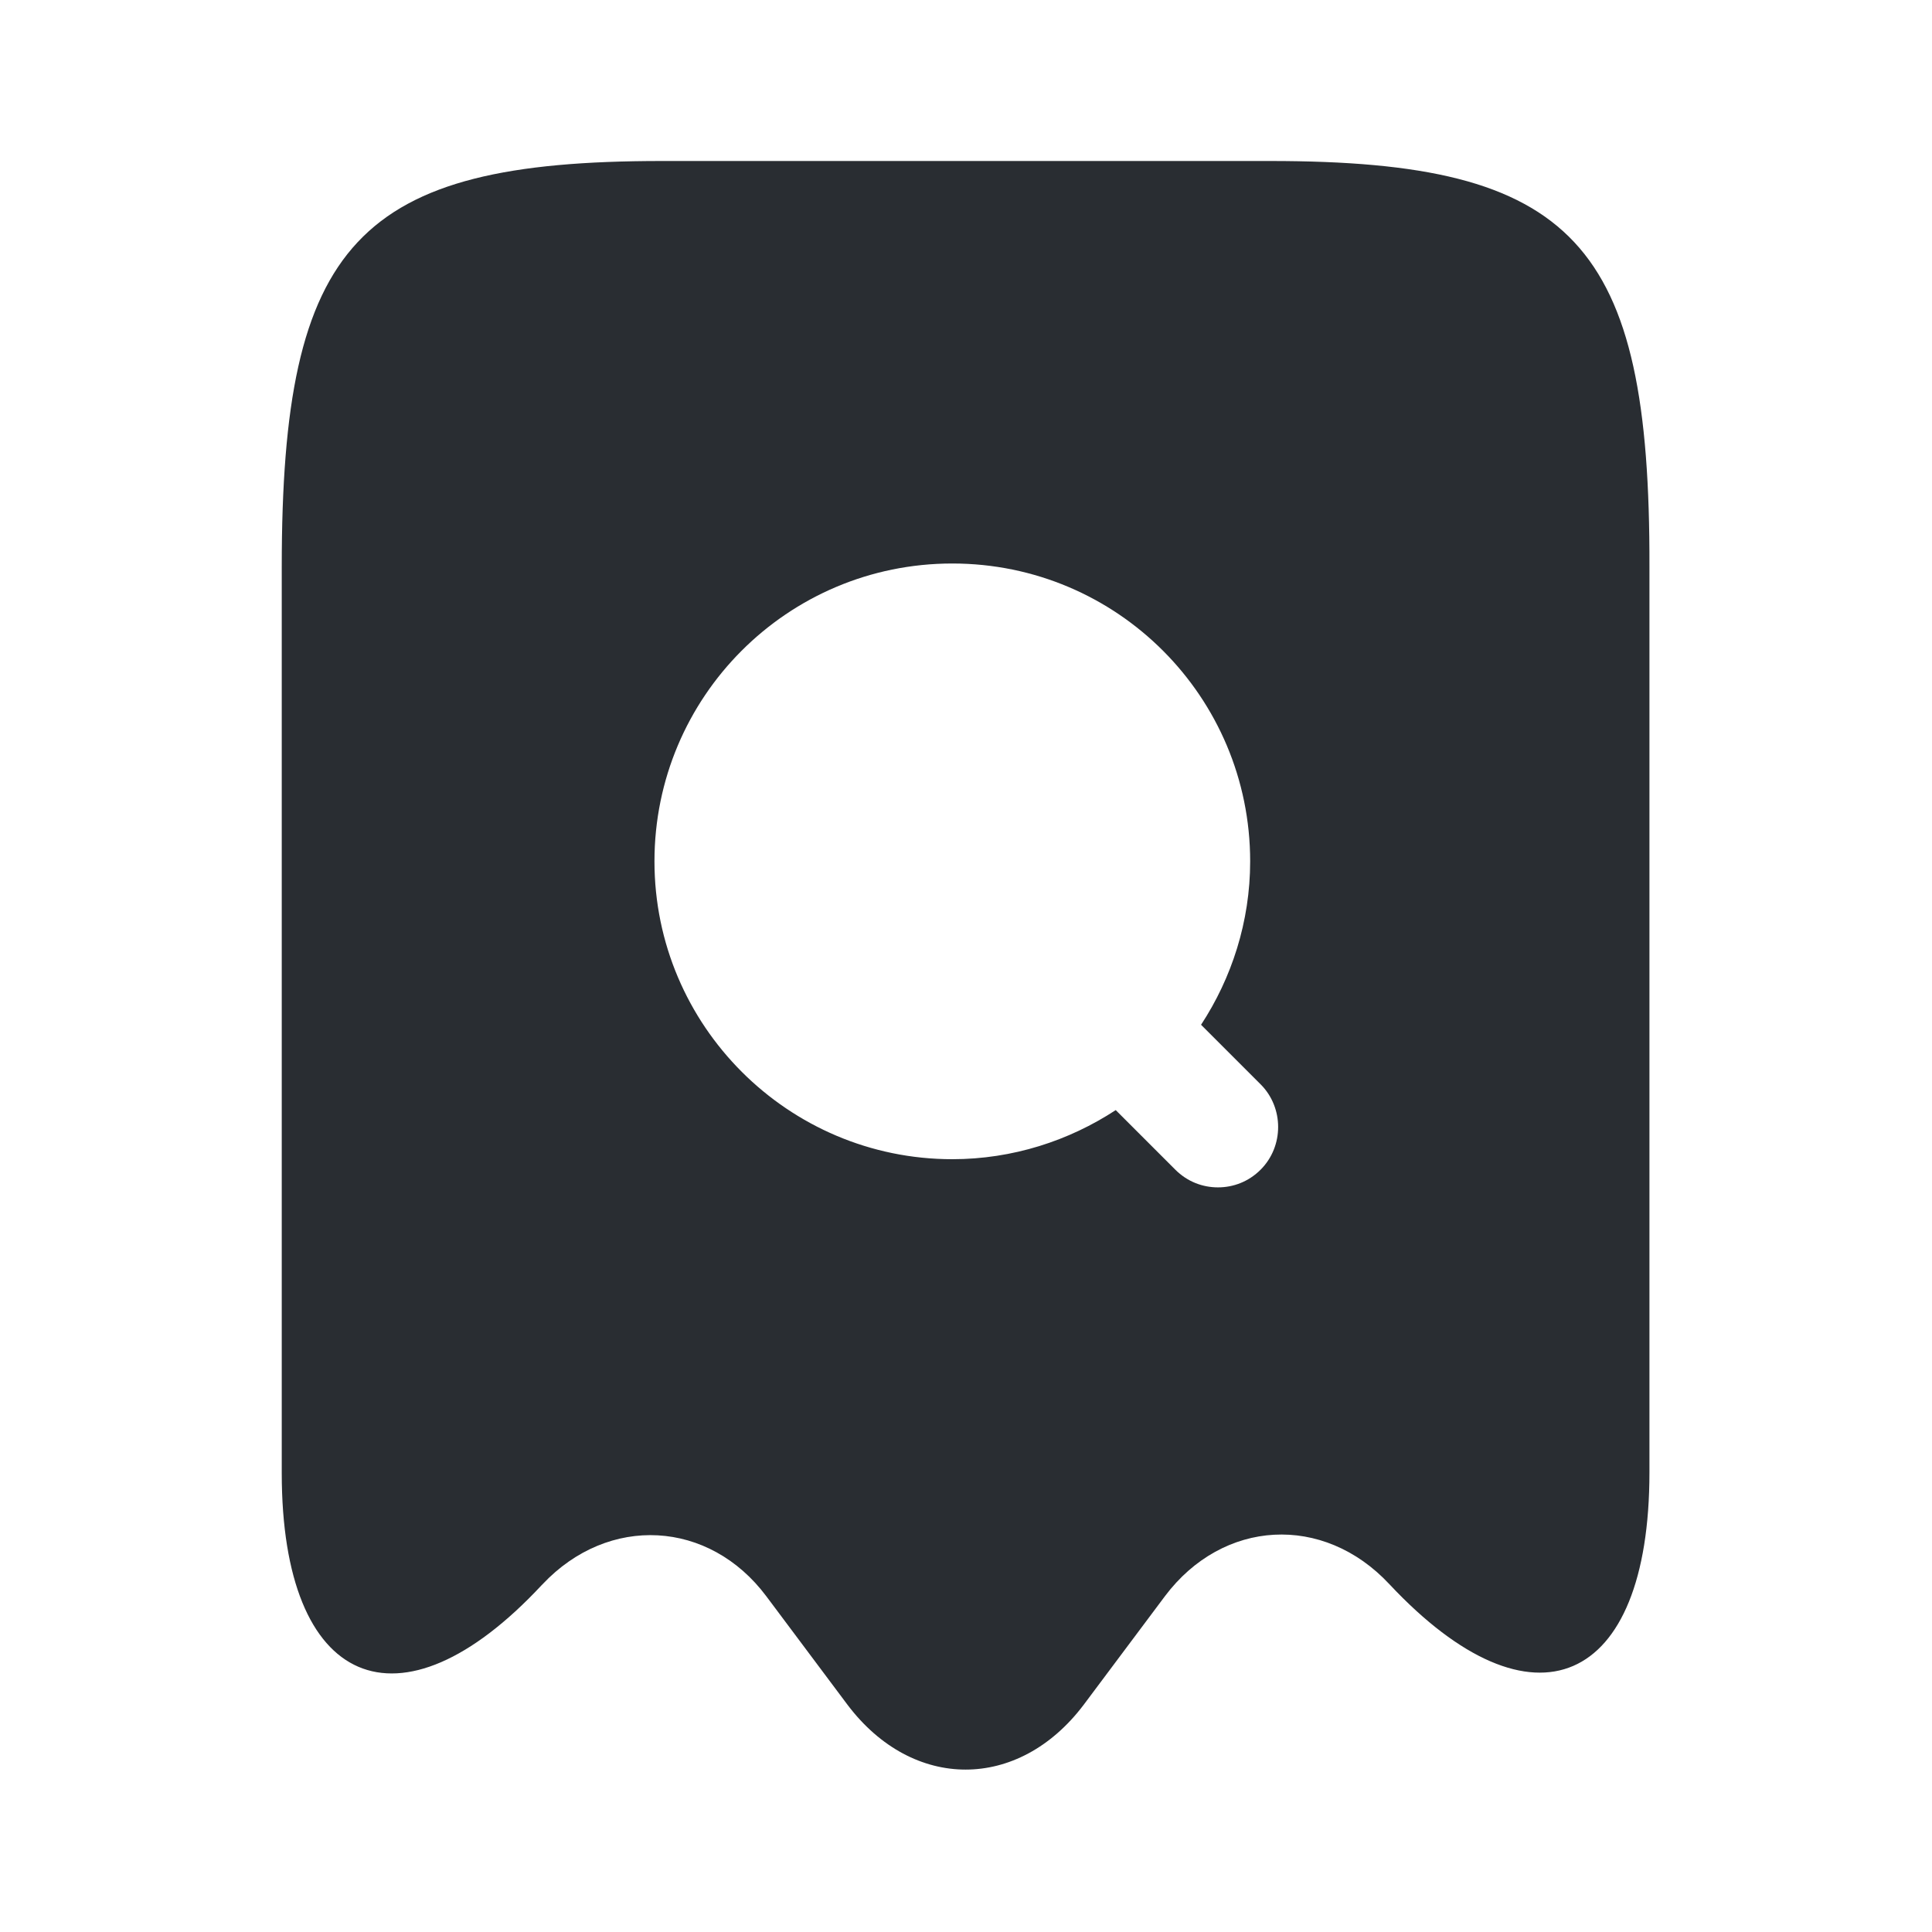 <svg xmlns="http://www.w3.org/2000/svg" width="24" height="24" viewBox="0 0 24 24">
  <defs/>
  <path fill="#292D32" d="M15.78,2 L8.22,2 C4.44,2 3.5,3.01 3.5,7.04 L3.5,18.3 C3.5,20.96 4.96,21.59 6.73,19.69 L6.74,19.68 C7.56,18.81 8.81,18.88 9.52,19.83 L10.53,21.18 C11.34,22.25 12.65,22.25 13.46,21.18 L14.47,19.83 C15.19,18.87 16.44,18.8 17.26,19.68 C19.04,21.58 20.49,20.95 20.49,18.29 L20.49,7.04 C20.5,3.01 19.56,2 15.78,2 Z M15.66,14.53 C15.51,14.68 15.32,14.75 15.13,14.75 C14.94,14.75 14.75,14.68 14.6,14.53 L13.86,13.79 C13.28,14.17 12.58,14.4 11.83,14.4 C9.79,14.4 8.13,12.74 8.13,10.7 C8.13,8.66 9.78,7 11.83,7 C13.88,7 15.53,8.66 15.53,10.7 C15.53,11.45 15.3,12.15 14.92,12.73 L15.66,13.47 C15.95,13.76 15.95,14.24 15.66,14.53 Z"/>
</svg>

